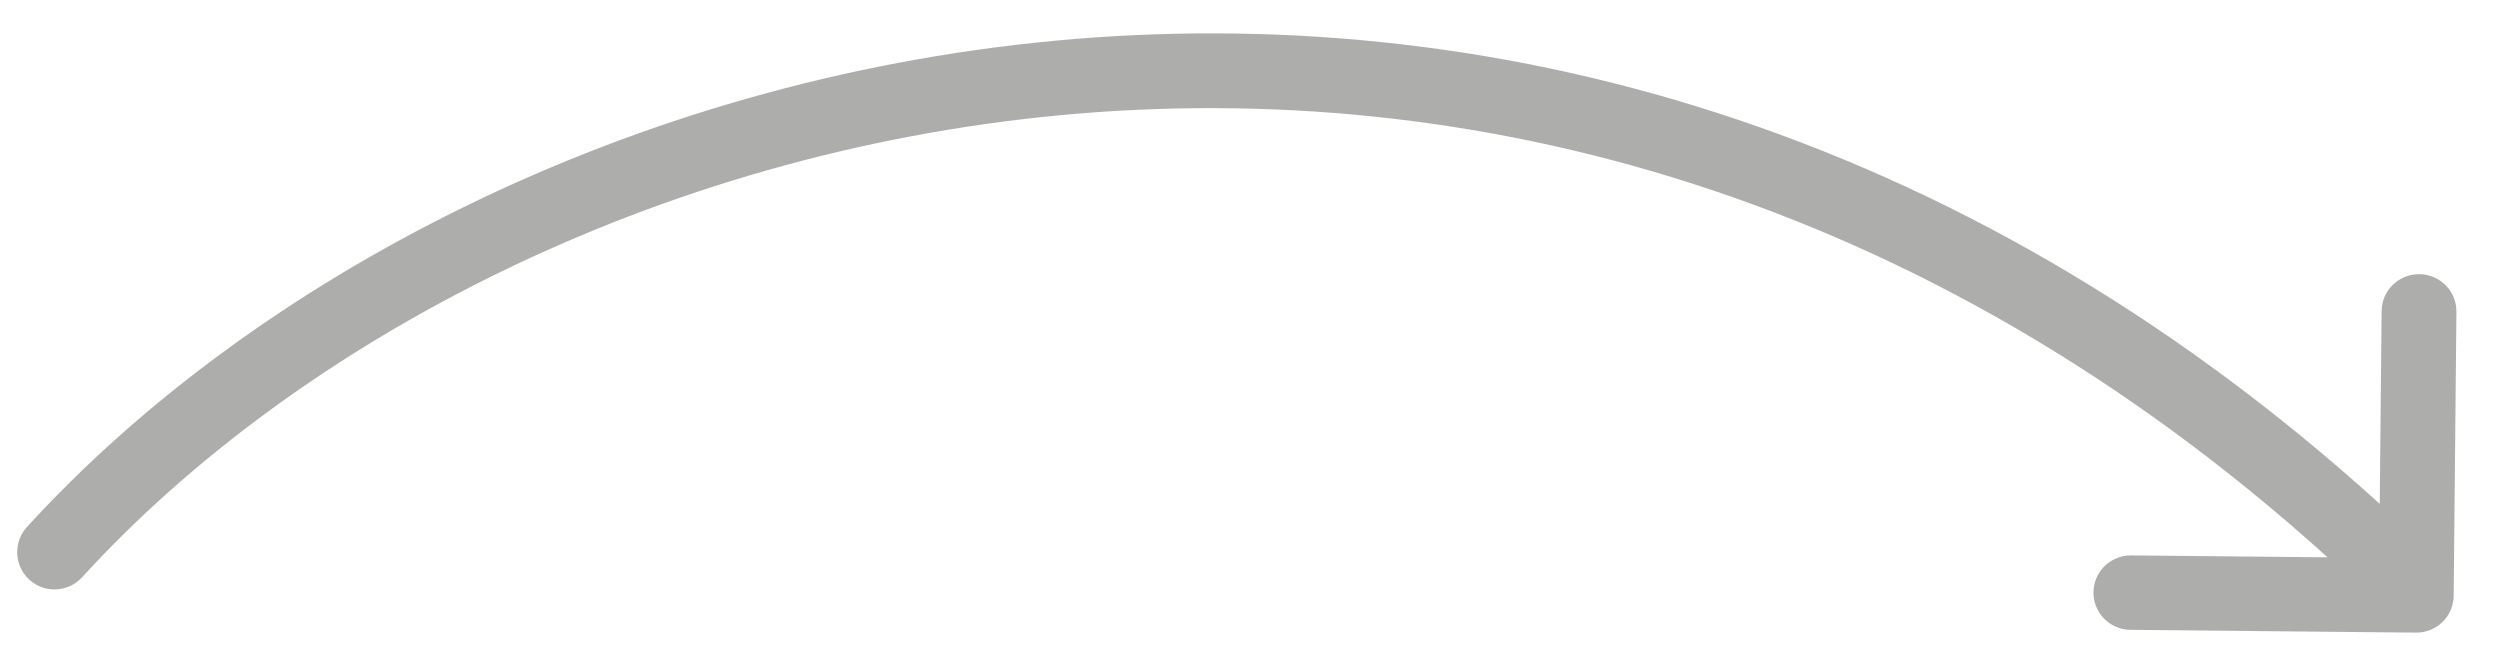 <svg width="67" height="18" viewBox="0 0 67 18" fill="none" xmlns="http://www.w3.org/2000/svg">
<g clip-path="url(#clip0_3872_16729)">
<path d="M0.723 14.122C12.872 0.825 41.015 -7.122 63.777 13.503L63.827 8.335C63.833 7.785 64.286 7.343 64.839 7.348C65.392 7.353 65.837 7.804 65.832 8.355L65.759 15.967L65.753 16.065C65.728 16.293 65.625 16.507 65.459 16.669C65.269 16.854 65.013 16.957 64.747 16.954L57.097 16.88L56.995 16.874C56.49 16.818 56.099 16.389 56.105 15.872C56.11 15.356 56.508 14.935 57.014 14.889L57.116 14.885L62.378 14.936C40.563 -4.773 13.714 2.868 2.199 15.472C1.827 15.879 1.194 15.908 0.786 15.535C0.379 15.163 0.35 14.53 0.723 14.122Z" fill="#5C5C5B" fill-opacity="0.5"/>
</g>
<defs>
<clipPath id="clip0_3872_16729">
<rect width="66" height="17" fill="white" transform="translate(0.25 0.5)"/>
</clipPath>
</defs>
</svg>
